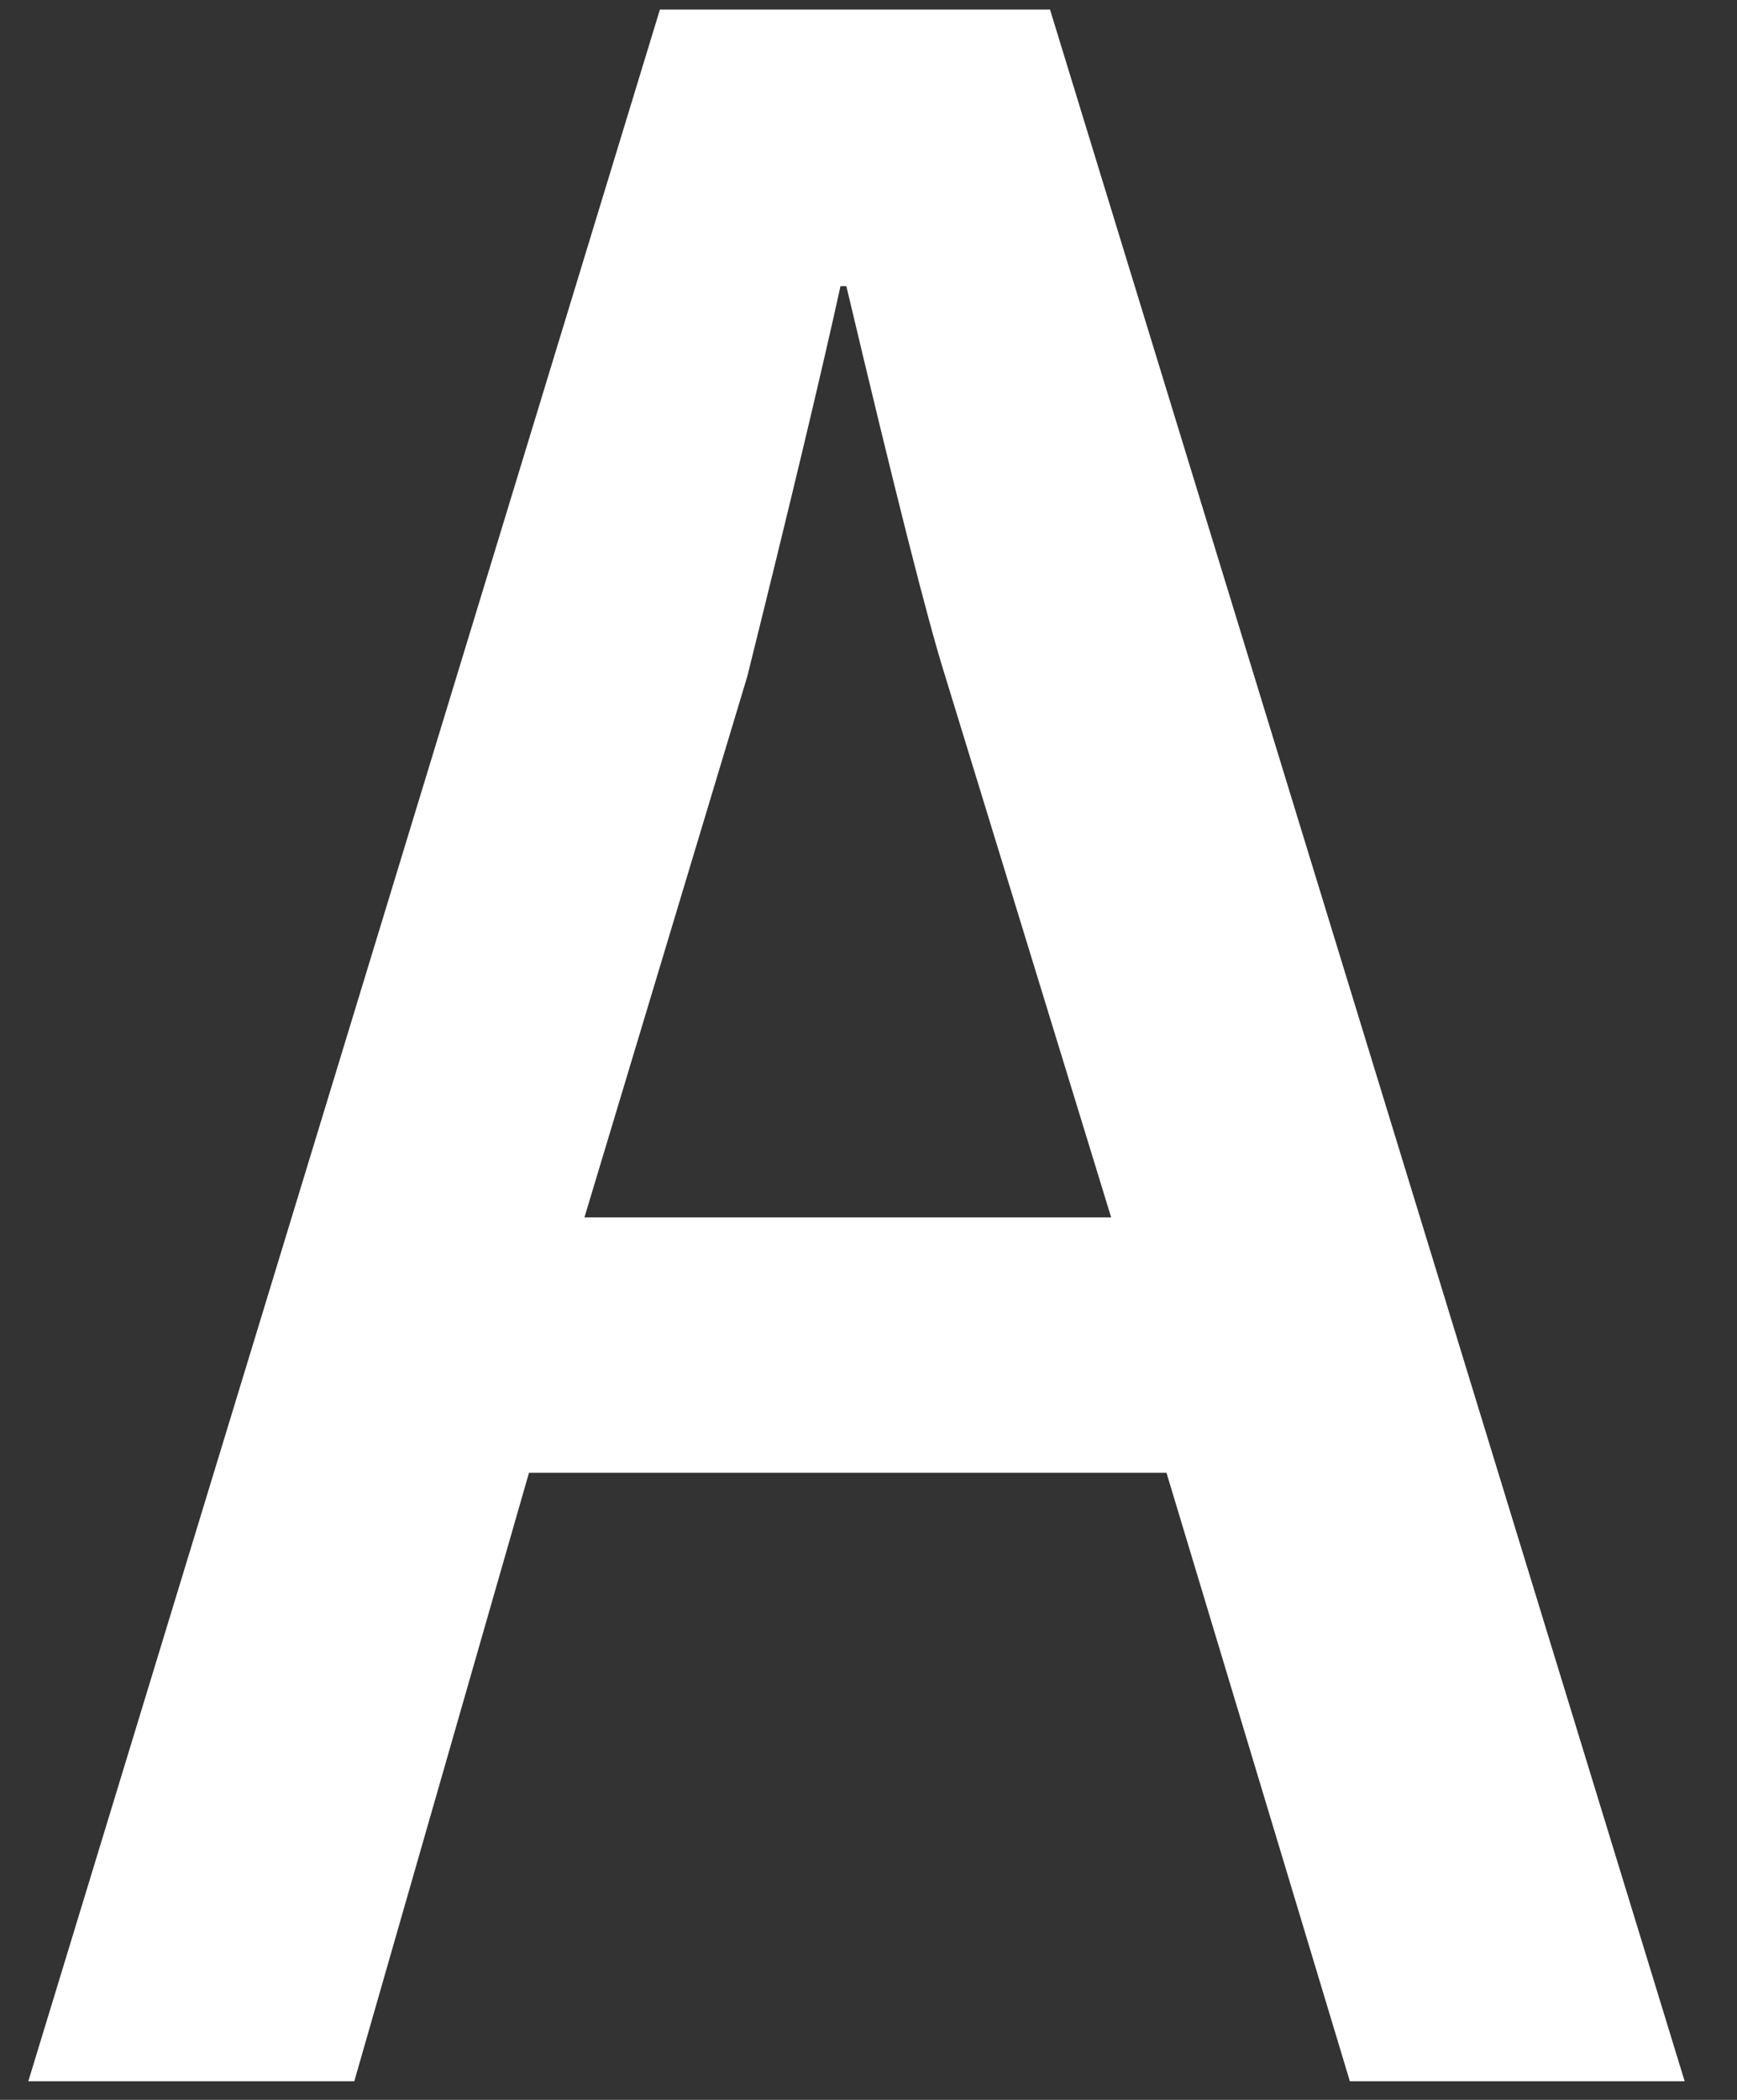 <svg width="24" height="29" viewBox="0 0 24 29" fill="none" xmlns="http://www.w3.org/2000/svg">
<rect x="0" y="0" width="24" height="29" fill="#333333" stroke="none"/>
<path d="M23.277 28.743H18.651L16.117 20.339H7.309L4.895 28.743H0.391L9.118 0.132H14.508L23.277 28.743ZM15.353 16.813L13.061 9.342C12.819 8.579 12.365 6.782 11.694 3.952H11.613C11.346 5.169 10.916 6.966 10.325 9.342L8.075 16.813H15.353Z" fill="white"/>
</svg>
